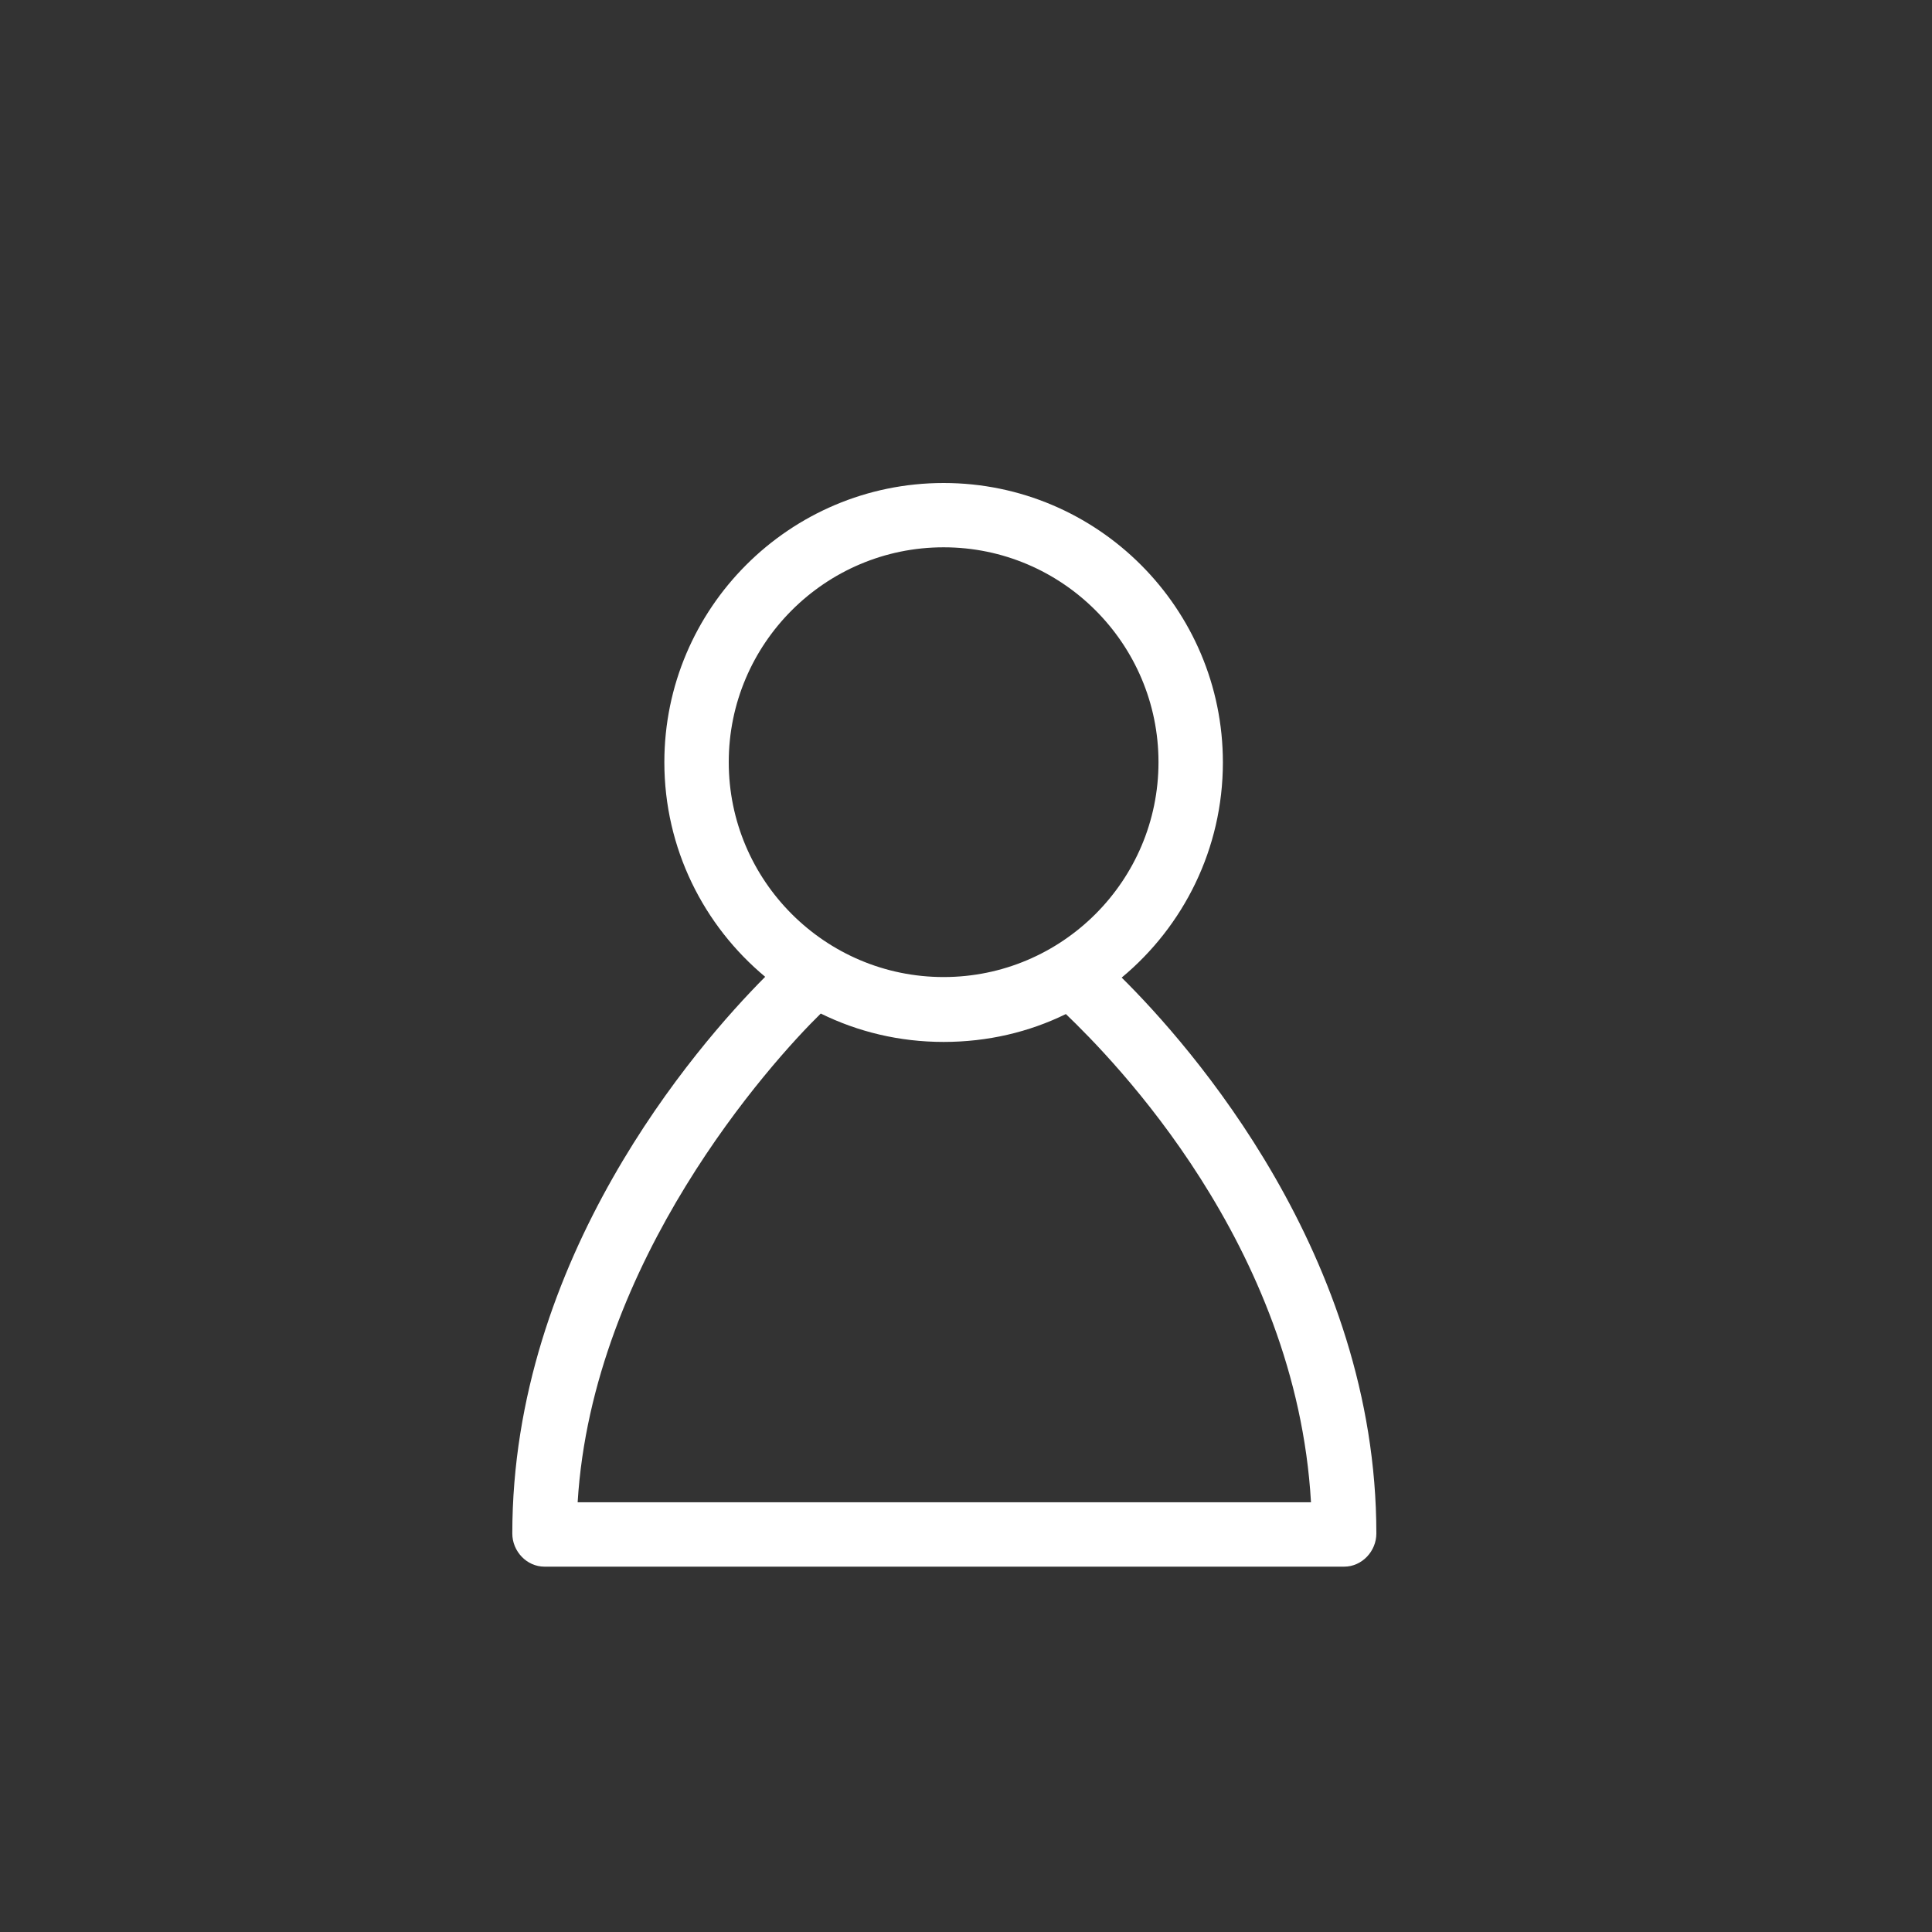<?xml version="1.0" encoding="iso-8859-1"?>
<!-- Generator: Adobe Illustrator 19.1.0, SVG Export Plug-In . SVG Version: 6.00 Build 0)  -->
<svg version="1.1" id="Capa_1" xmlns="http://www.w3.org/2000/svg" xmlns:xlink="http://www.w3.org/1999/xlink" x="0px" y="0px"
	 viewBox="-25 -30 120 120" fill="#FFFFFF" style="enable-background:new 0 0 67.308 67.308;" xml:space="preserve">
<rect x="-25" y="-30" width="120" height="120" fill="#333333" stroke="none"/>
<g>
	<g>
		<path d="M8.82,67.308h49.668c1.104,0,2-0.955,2-2.06c0-17.244-11.565-30.315-15.818-34.528c3.837-3.185,6.286-8.001,6.286-13.366
			C50.956,7.789,43.175,0,33.61,0S16.264,7.778,16.264,17.343c0,5.353,2.439,10.143,6.263,13.328
			C18.194,35.026,6.82,48.15,6.82,65.249C6.82,66.354,7.715,67.308,8.82,67.308z M20.264,17.34c0-7.359,5.987-13.346,13.346-13.346
			S46.956,9.981,46.956,17.34S40.969,30.686,33.61,30.686S20.264,24.699,20.264,17.34z M25.979,32.953
			c2.306,1.136,4.89,1.763,7.63,1.763c2.727,0,5.297-0.605,7.595-1.731c2.927,2.812,14.304,14.323,15.224,30.323H10.879
			C11.788,48.308,22.867,35.999,25.979,32.953z"/>
	</g>
</g>
</svg>
